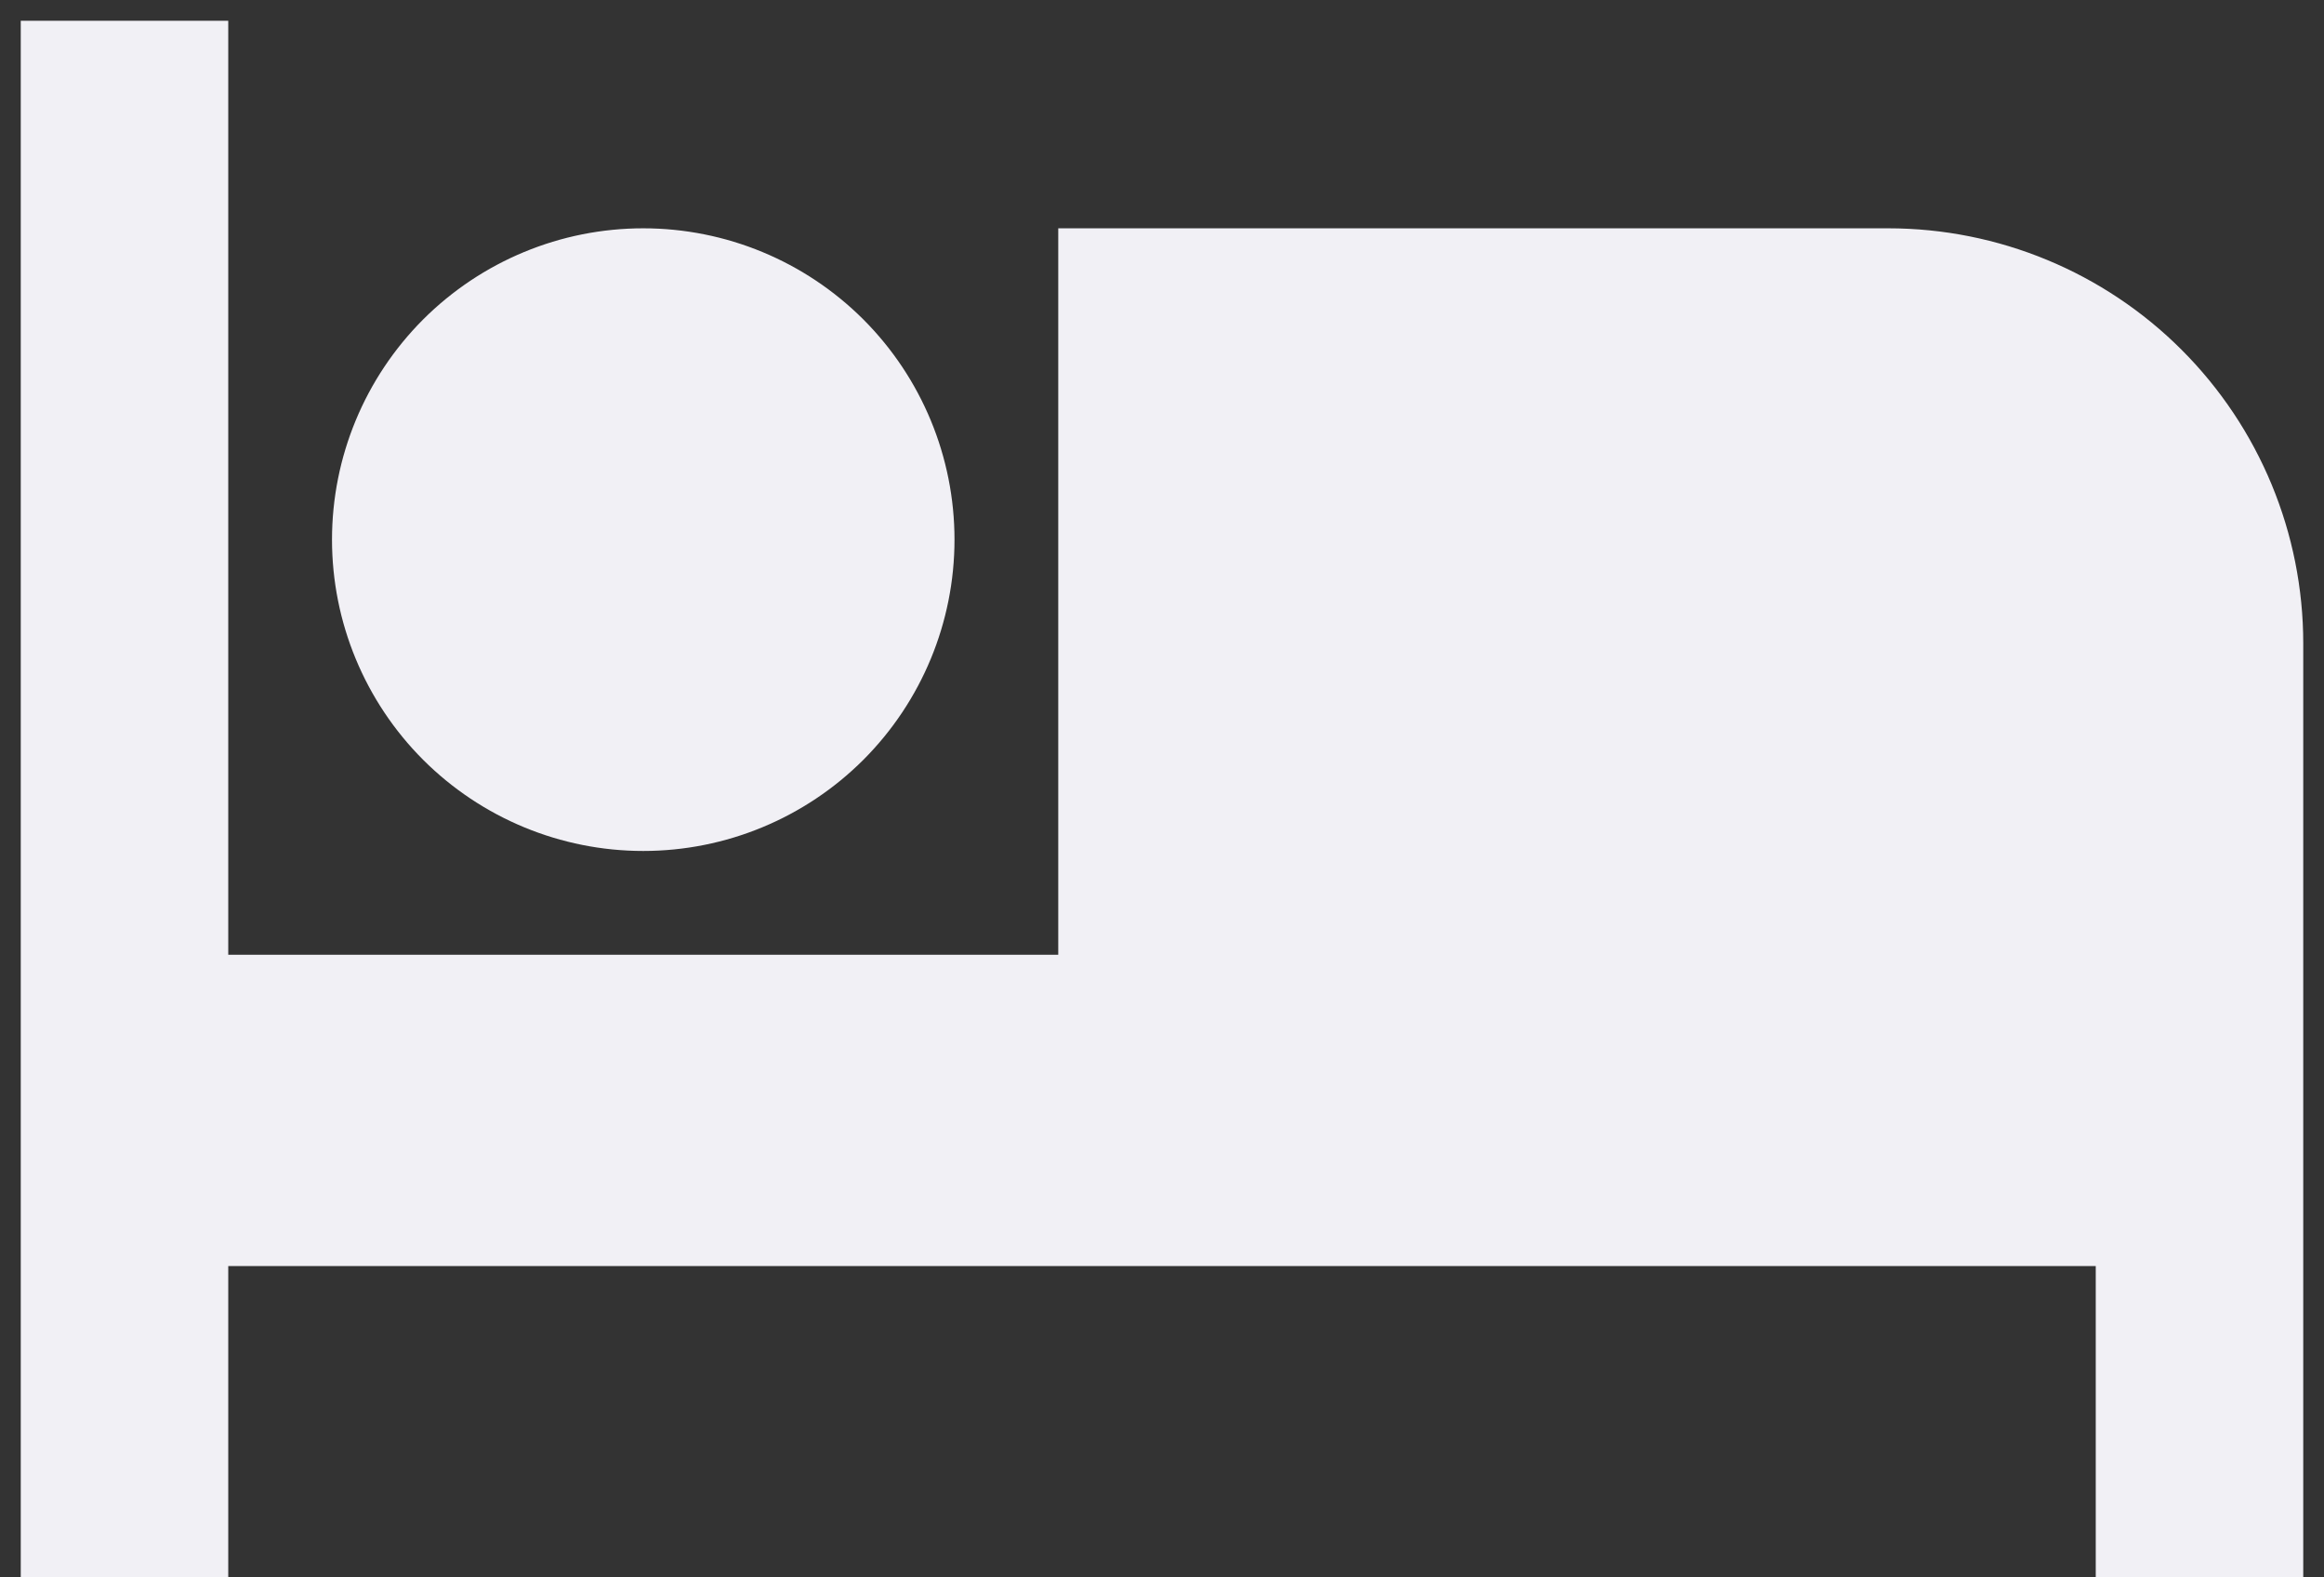 <svg width="28" height="19" viewBox="0 0 28 19" fill="none" xmlns="http://www.w3.org/2000/svg">
<rect x="0" y="0" width="28" height="19" fill="#333333" stroke="none"/>
<path d="M22.75 2.75H12.75V11.5H2.75V0.25H0.25V19H2.75V15.25H25.25V19H27.75V7.75C27.75 6.424 27.223 5.152 26.285 4.214C25.348 3.277 24.076 2.75 22.75 2.75ZM7.75 10.25C8.745 10.25 9.698 9.855 10.402 9.152C11.105 8.448 11.5 7.495 11.5 6.5C11.5 5.505 11.105 4.552 10.402 3.848C9.698 3.145 8.745 2.75 7.75 2.75C6.755 2.75 5.802 3.145 5.098 3.848C4.395 4.552 4 5.505 4 6.5C4 7.495 4.395 8.448 5.098 9.152C5.802 9.855 6.755 10.25 7.75 10.25Z" fill="#F1F0F5"/>
</svg>
